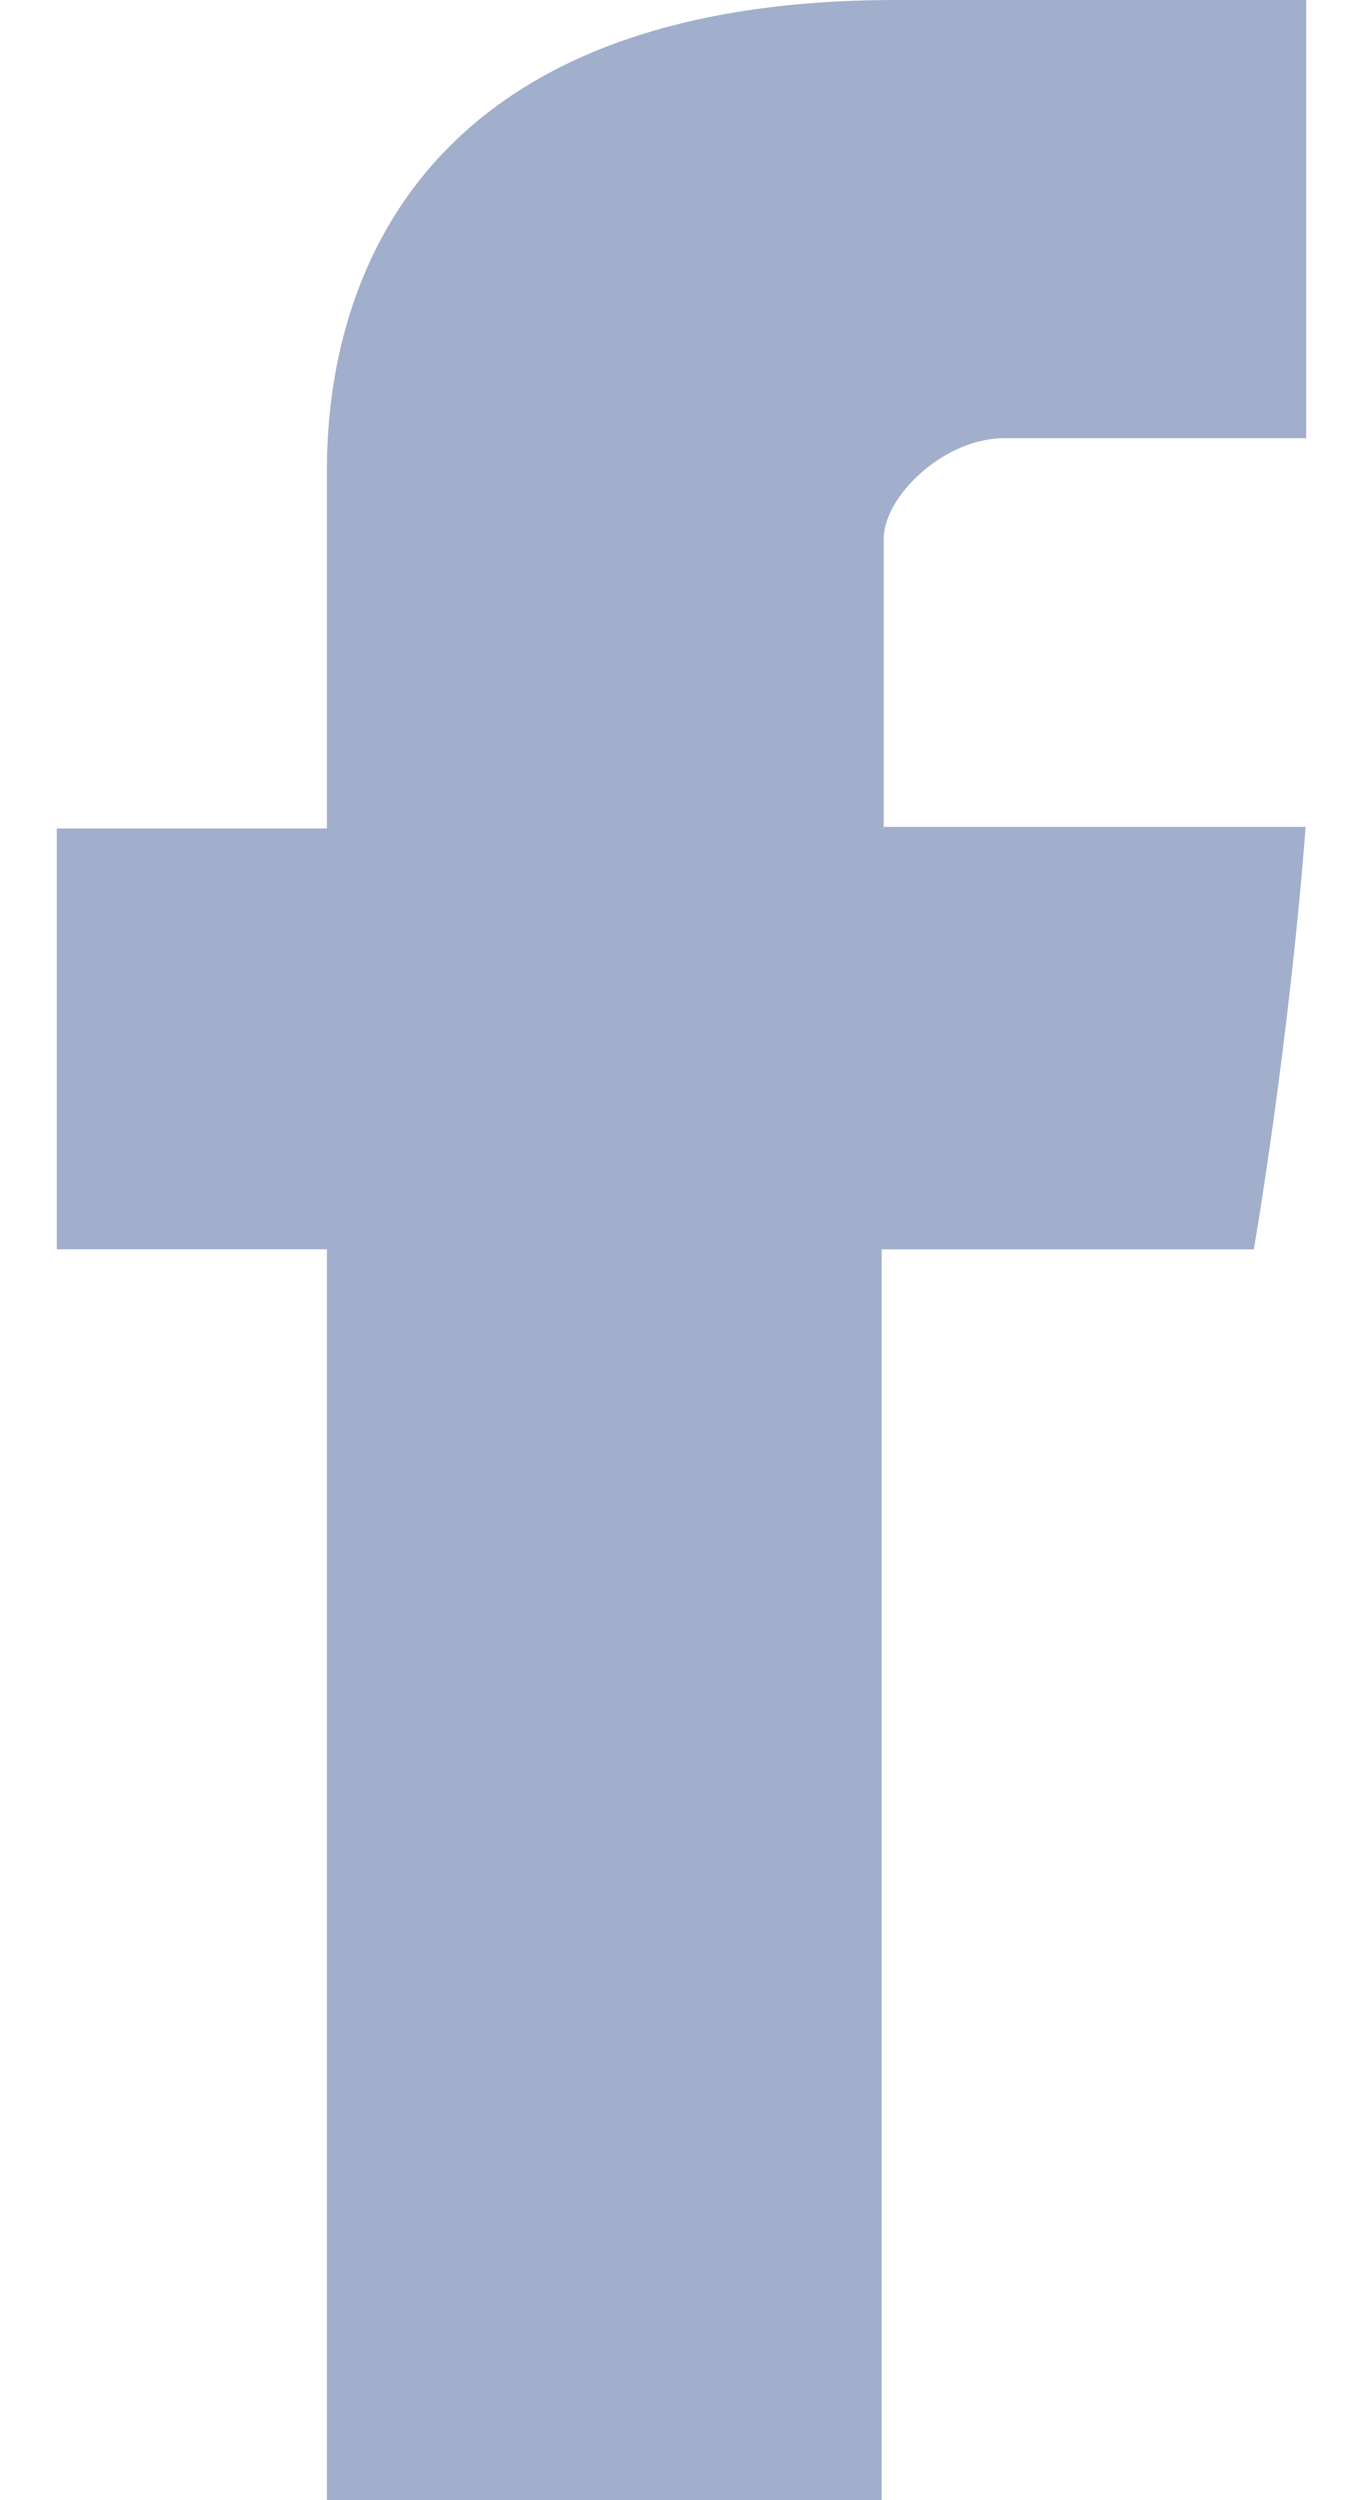 <svg width="12" height="22" viewBox="0 0 12 22" fill="none" xmlns="http://www.w3.org/2000/svg">
<path d="M2.878 4.261C2.878 4.815 2.878 7.29 2.878 7.29H0.5V10.993H2.878V22H7.762V10.994H11.039C11.039 10.994 11.346 9.218 11.495 7.276C11.068 7.276 7.78 7.276 7.78 7.276C7.78 7.276 7.78 5.121 7.78 4.744C7.78 4.365 8.313 3.856 8.839 3.856C9.364 3.856 10.473 3.856 11.5 3.856C11.5 3.352 11.5 1.609 11.5 1.32306e-08C10.129 1.32306e-08 8.569 1.32306e-08 7.882 1.32306e-08C2.757 -0 2.878 3.707 2.878 4.261Z" fill="#A1AFCC"/>
</svg>
